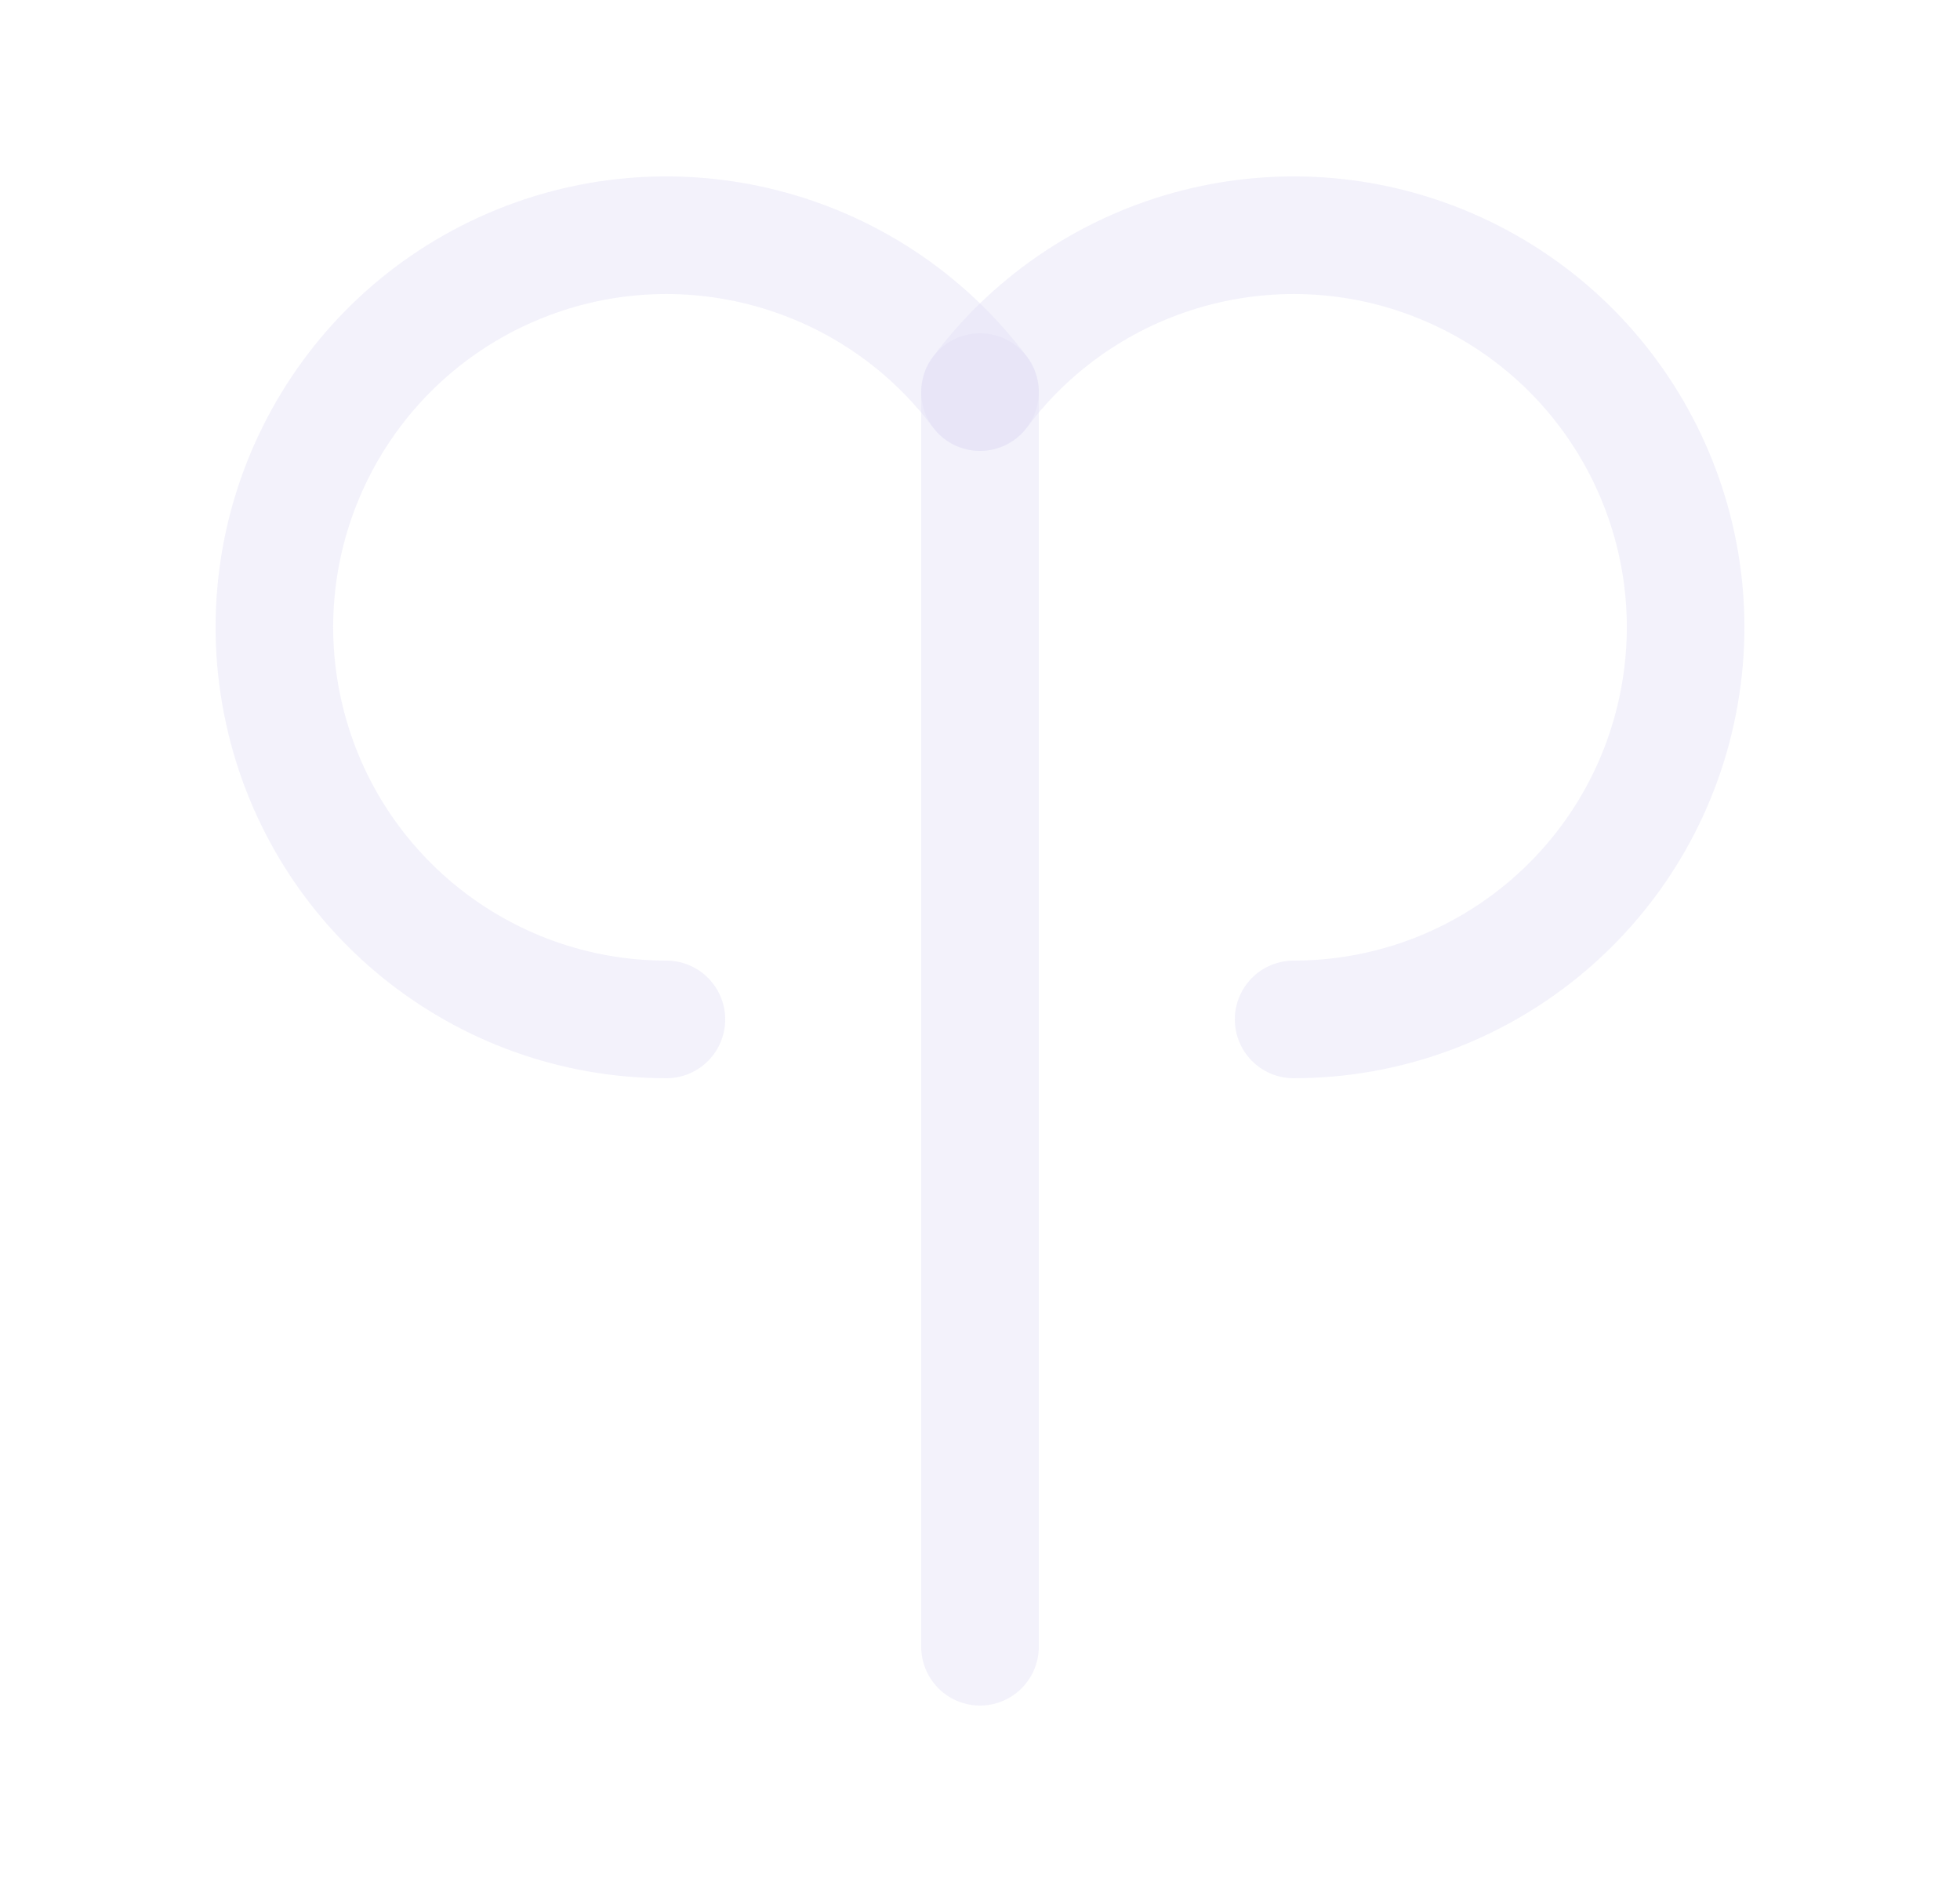 <svg width="25" height="24" viewBox="0 0 25 24" fill="none" xmlns="http://www.w3.org/2000/svg">
<path d="M12.5 5C11.089 3.119 8.558 2.475 6.42 3.453C4.282 4.431 3.114 6.767 3.615 9.064C4.115 11.362 6.149 13 8.5 13" stroke="#E1DEF5" stroke-opacity="0.4" stroke-width="1.5" stroke-linecap="round" stroke-linejoin="round"/>
<path d="M16.5 13C18.851 13 20.885 11.362 21.385 9.064C21.886 6.767 20.718 4.431 18.58 3.453C16.442 2.475 13.911 3.119 12.5 5" stroke="#E1DEF5" stroke-opacity="0.4" stroke-width="1.5" stroke-linecap="round" stroke-linejoin="round"/>
<path d="M12.5 21V5" stroke="#E1DEF5" stroke-opacity="0.4" stroke-width="1.5" stroke-linecap="round" stroke-linejoin="round"/>
</svg>

